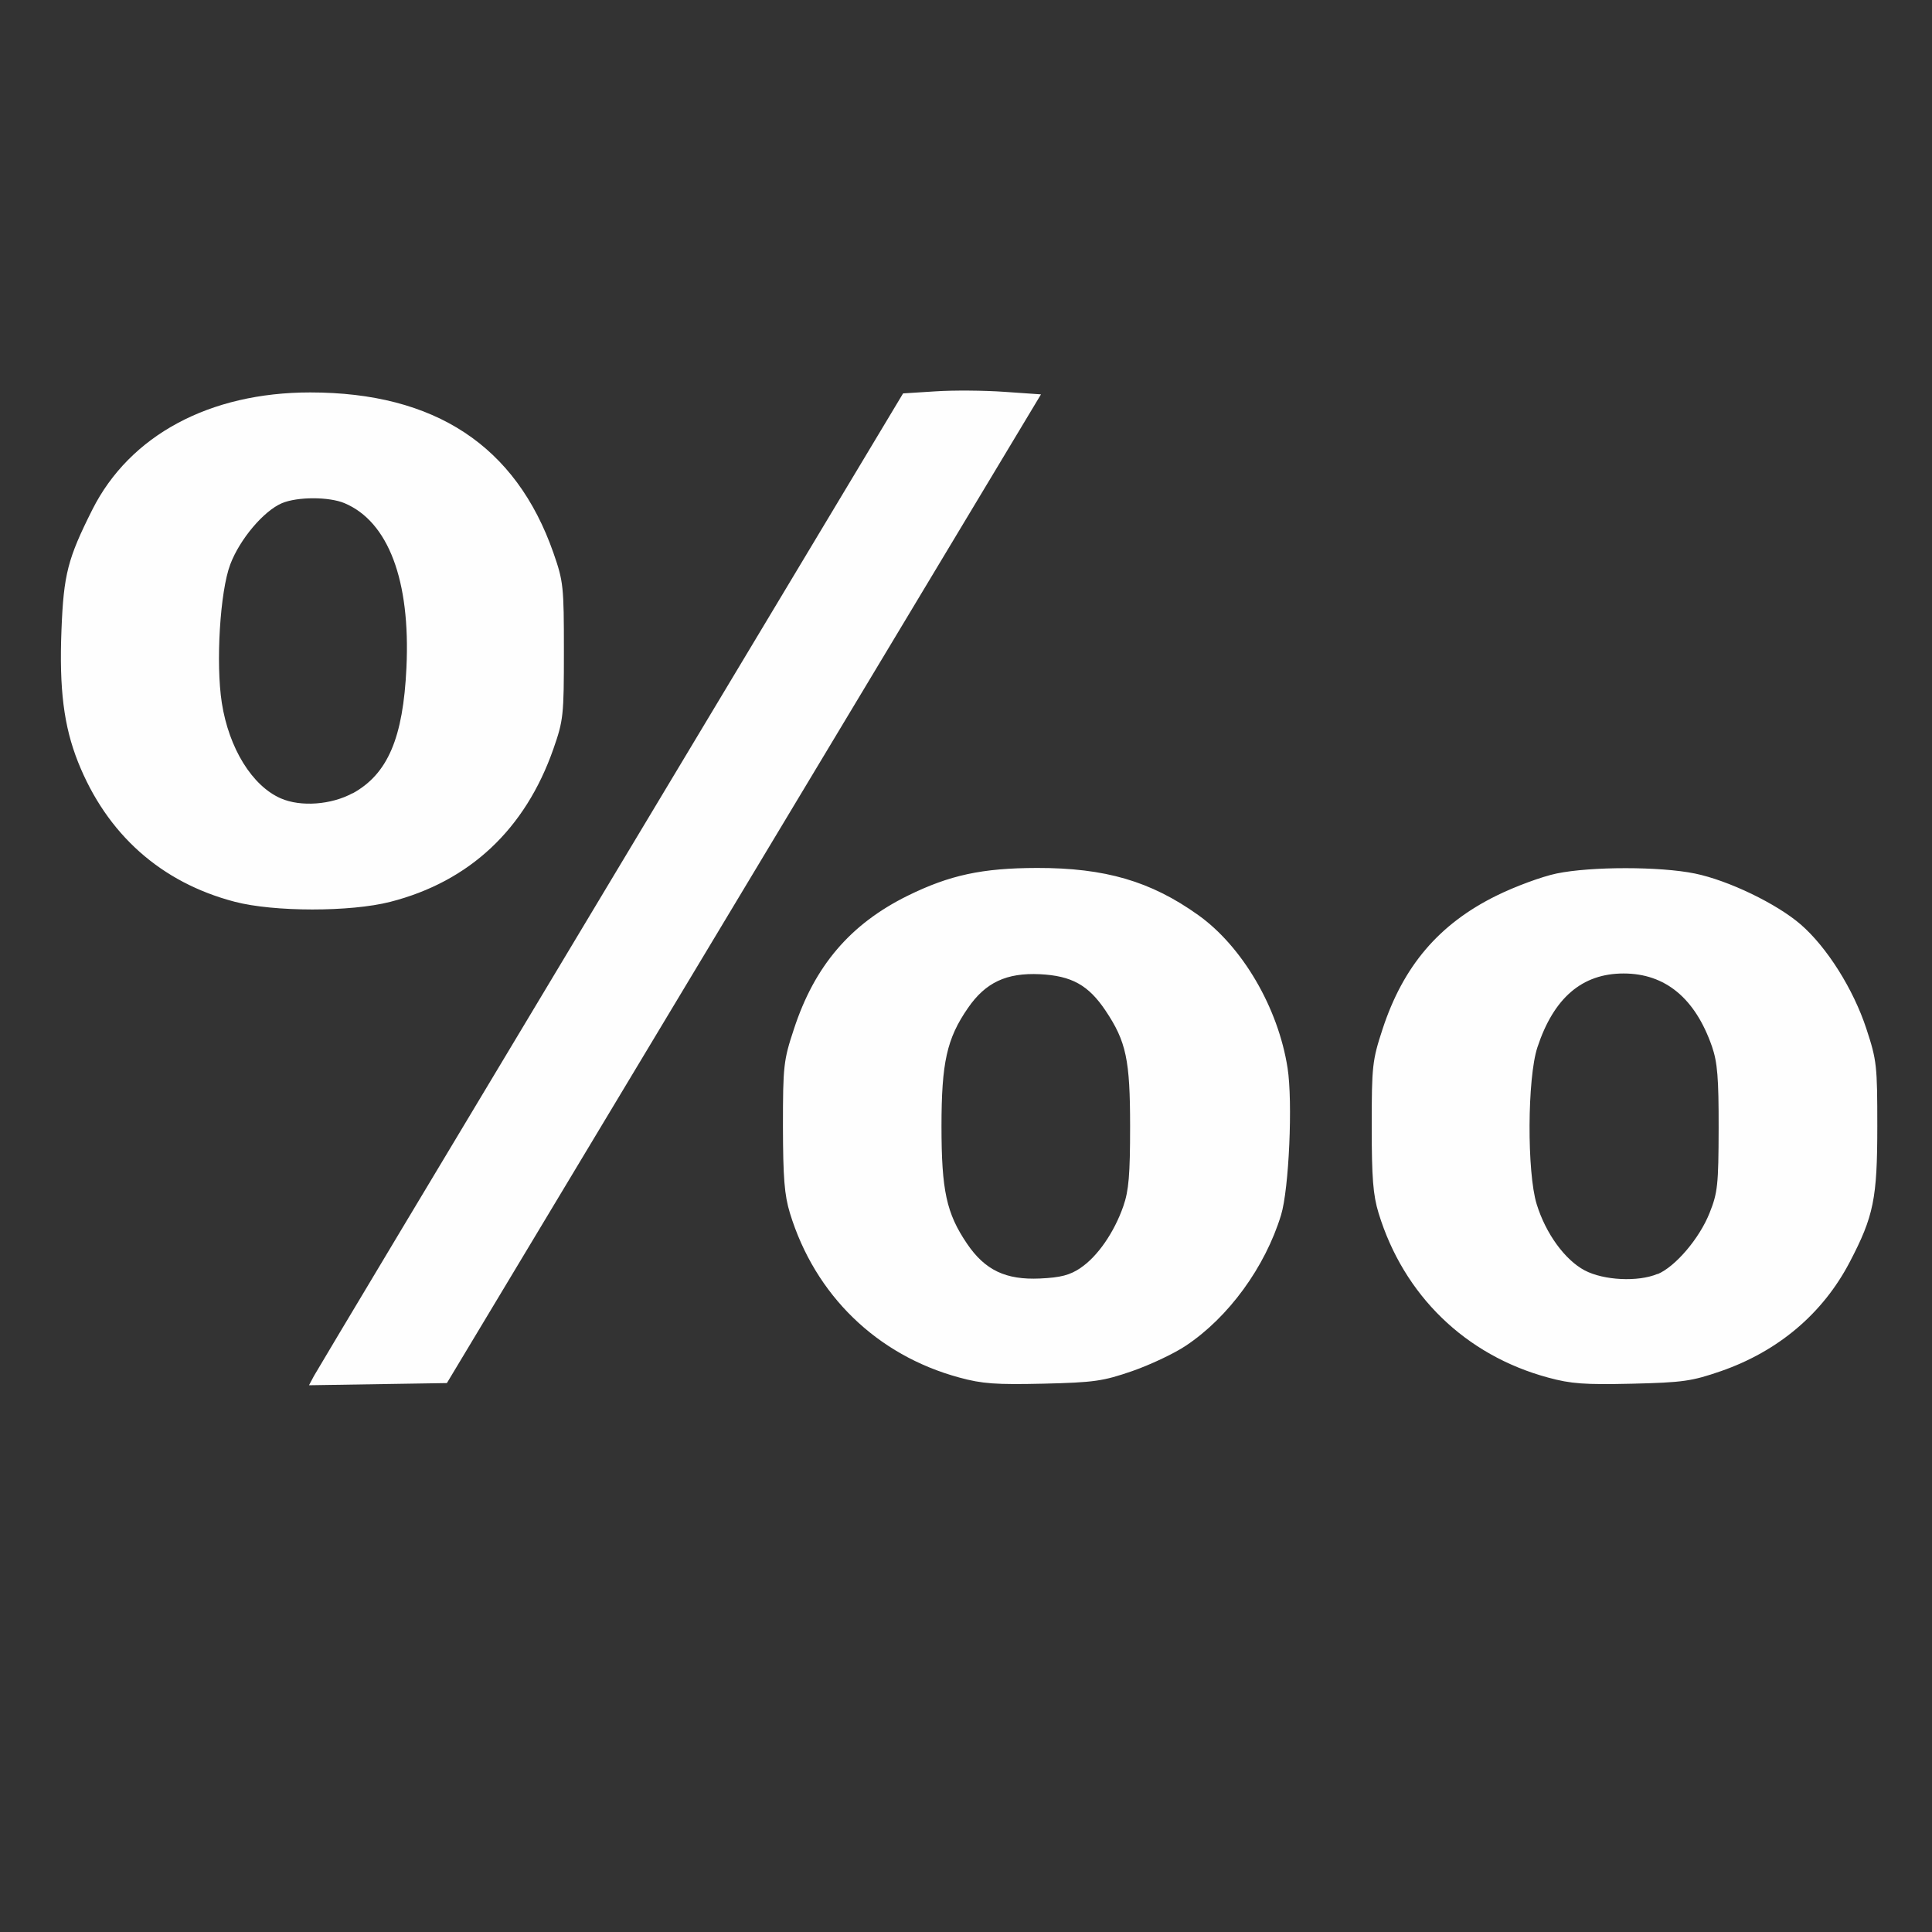 <?xml version="1.0" encoding="UTF-8" standalone="no"?>
<!-- Created with Inkscape (http://www.inkscape.org/) -->

<svg
   version="1.1"
   id="svg2"
   width="1600"
   height="1600"
   viewBox="0 0 1600 1600"
   sodipodi:docname="promille.svg"
   inkscape:version="1.2.2 (732a01da63, 2022-12-09)"
   xmlns:inkscape="http://www.inkscape.org/namespaces/inkscape"
   xmlns:sodipodi="http://sodipodi.sourceforge.net/DTD/sodipodi-0.dtd"
   xmlns="http://www.w3.org/2000/svg"
   xmlns:svg="http://www.w3.org/2000/svg"
   xmlns:rdf="http://www.w3.org/1999/02/22-rdf-syntax-ns#"
   xmlns:cc="http://creativecommons.org/ns#"
   xmlns:dc="http://purl.org/dc/elements/1.1/">
  <rect x="0" y="0" width="1600" height="1600" fill="#333333" stroke="none"/>
  <defs
     id="defs6" />
  <sodipodi:namedview
     pagecolor="#808080"
     bordercolor="#666666"
     borderopacity="1"
     objecttolerance="10"
     gridtolerance="10"
     guidetolerance="10"
     inkscape:pageopacity="0"
     inkscape:pageshadow="2"
     inkscape:window-width="1993"
     inkscape:window-height="1009"
     id="namedview4"
     showgrid="false"
     inkscape:zoom="0.5"
     inkscape:cx="9"
     inkscape:cy="8"
     inkscape:window-x="-8"
     inkscape:window-y="-8"
     inkscape:window-maximized="1"
     inkscape:current-layer="PROMILLE"
     inkscape:showpageshadow="0"
     inkscape:pagecheckerboard="true"
     inkscape:deskcolor="#d1d1d1" />
  <g
     id="PROMILLE"
     transform="matrix(100,0,0,100,0,4.9999997e-5)"
     style="stroke-width:0.011">
    <path
       style="fill:none;stroke-width:0"
       d="M 0,8 V 0 h 8 8 v 8 8 H 8 0 Z M 6.161,7.359 8.621,3.266 8.318,3.244 C 8.152,3.233 7.895,3.231 7.747,3.241 l -0.268,0.017 -2.419,4.031 C 3.729,9.506 2.622,11.354 2.6,11.395 l -0.04,0.075 0.571,-0.009 0.571,-0.009 z m 3.215,3.995 C 9.523,11.304 9.723,11.209 9.82,11.144 10.174,10.91 10.477,10.494 10.609,10.062 10.675,9.847 10.707,9.123 10.663,8.843 10.585,8.345 10.289,7.839 9.923,7.578 9.531,7.298 9.151,7.187 8.588,7.188 8.133,7.189 7.864,7.247 7.515,7.419 7.042,7.653 6.746,7.999 6.575,8.522 6.489,8.781 6.484,8.827 6.484,9.328 c 6.25e-5,0.426 0.011,0.568 0.057,0.719 0.208,0.679 0.72,1.176 1.402,1.361 0.191,0.052 0.303,0.06 0.696,0.051 C 9.063,11.448 9.136,11.438 9.376,11.354 Z M 8.25,10.524 C 8.082,10.435 7.929,10.223 7.851,9.973 7.77,9.71 7.774,8.929 7.857,8.675 7.941,8.42 8.086,8.221 8.252,8.132 8.368,8.07 8.426,8.059 8.612,8.068 8.875,8.081 9.014,8.158 9.156,8.37 9.327,8.626 9.359,8.777 9.359,9.328 c 0,0.551 -0.032,0.702 -0.203,0.958 C 9.014,10.498 8.875,10.575 8.612,10.588 8.426,10.597 8.368,10.587 8.25,10.524 Z m 6.001,0.83 c 0.475,-0.165 0.844,-0.477 1.067,-0.904 0.198,-0.379 0.228,-0.525 0.228,-1.123 9.4e-5,-0.503 -0.005,-0.546 -0.091,-0.81 C 15.349,8.192 15.129,7.844 14.913,7.656 14.713,7.484 14.314,7.291 14.037,7.234 c -0.29,-0.059 -0.862,-0.06 -1.146,-2.5e-4 -0.12,0.025 -0.346,0.108 -0.501,0.185 -0.473,0.234 -0.769,0.58 -0.94,1.103 -0.085,0.26 -0.09,0.305 -0.09,0.806 6.3e-5,0.426 0.011,0.568 0.057,0.719 0.208,0.679 0.72,1.176 1.402,1.361 0.191,0.052 0.303,0.06 0.696,0.051 0.422,-0.01 0.495,-0.02 0.736,-0.104 z M 13.124,10.522 C 12.96,10.435 12.802,10.217 12.726,9.973 12.645,9.711 12.649,8.93 12.732,8.675 12.867,8.264 13.102,8.062 13.446,8.062 c 0.345,0 0.593,0.205 0.732,0.605 0.045,0.13 0.056,0.259 0.055,0.677 -9.31e-4,0.467 -0.008,0.533 -0.075,0.701 -0.084,0.211 -0.283,0.445 -0.431,0.507 -0.161,0.068 -0.446,0.054 -0.603,-0.029 z M 3.231,7.47 c 0.656,-0.168 1.119,-0.601 1.352,-1.267 0.083,-0.238 0.087,-0.277 0.087,-0.812 0,-0.536 -0.004,-0.574 -0.087,-0.812 C 4.273,3.692 3.602,3.25 2.569,3.25 1.735,3.25 1.075,3.605 0.765,4.22 0.561,4.626 0.527,4.756 0.509,5.219 0.49,5.707 0.528,6.012 0.646,6.31 0.884,6.908 1.332,7.308 1.944,7.468 c 0.324,0.085 0.957,0.086 1.287,0.001 z M 2.327,6.612 C 2.186,6.551 2.031,6.381 1.946,6.196 1.84,5.966 1.802,5.669 1.821,5.234 1.841,4.784 1.913,4.559 2.106,4.349 2.26,4.181 2.383,4.125 2.594,4.125 c 0.532,0 0.814,0.512 0.773,1.403 -0.027,0.584 -0.155,0.882 -0.445,1.041 -0.175,0.096 -0.429,0.115 -0.594,0.043 z"
       id="path821"
       inkscape:connector-curvature="0" />
    <path
       style="fill:#fefefe;stroke-width:0"
       d="M 2.6,11.395 C 2.622,11.354 3.729,9.506 5.06,7.289 l 2.419,-4.031 0.268,-0.017 c 0.147,-0.01 0.404,-0.008 0.571,0.004 l 0.303,0.021 -2.46,4.094 -2.46,4.094 -0.571,0.009 -0.571,0.009 z m 5.344,0.013 C 7.262,11.223 6.75,10.726 6.542,10.047 6.496,9.896 6.485,9.755 6.484,9.328 6.484,8.827 6.489,8.781 6.575,8.522 6.746,7.999 7.042,7.653 7.515,7.419 7.864,7.247 8.133,7.189 8.588,7.188 c 0.564,-8.656e-4 0.943,0.11 1.335,0.39 0.366,0.261 0.662,0.767 0.74,1.266 0.044,0.28 0.012,1.004 -0.054,1.219 -0.132,0.431 -0.435,0.847 -0.789,1.082 -0.097,0.065 -0.297,0.159 -0.444,0.21 -0.241,0.083 -0.313,0.094 -0.736,0.104 -0.393,0.009 -0.506,0.001 -0.696,-0.051 z m 1.005,-0.908 c 0.14,-0.094 0.278,-0.293 0.354,-0.511 0.045,-0.129 0.056,-0.26 0.056,-0.661 0,-0.551 -0.032,-0.702 -0.203,-0.958 C 9.014,8.158 8.875,8.081 8.612,8.068 8.335,8.055 8.162,8.136 8.016,8.348 7.841,8.601 7.797,8.8 7.797,9.328 c 1.875e-4,0.532 0.041,0.72 0.211,0.971 0.149,0.22 0.321,0.302 0.605,0.289 0.173,-0.008 0.247,-0.028 0.337,-0.088 z M 12.819,11.408 c -0.683,-0.185 -1.194,-0.681 -1.402,-1.361 -0.046,-0.15 -0.057,-0.292 -0.057,-0.719 -9.4e-5,-0.501 0.005,-0.547 0.09,-0.806 0.171,-0.522 0.467,-0.869 0.94,-1.103 0.155,-0.077 0.38,-0.16 0.501,-0.185 0.285,-0.059 0.857,-0.059 1.146,2.5e-4 0.277,0.057 0.676,0.249 0.876,0.422 0.217,0.188 0.436,0.536 0.543,0.862 0.087,0.264 0.091,0.307 0.091,0.81 -9.4e-5,0.598 -0.03,0.744 -0.228,1.123 -0.223,0.427 -0.592,0.739 -1.067,0.904 -0.241,0.083 -0.313,0.094 -0.736,0.104 -0.393,0.009 -0.506,0.001 -0.696,-0.051 z m 0.908,-0.856 c 0.148,-0.062 0.348,-0.297 0.431,-0.507 0.067,-0.167 0.074,-0.234 0.075,-0.701 8.31e-4,-0.418 -0.01,-0.546 -0.055,-0.677 C 14.039,8.267 13.791,8.062 13.446,8.062 c -0.344,0 -0.579,0.202 -0.714,0.612 -0.084,0.255 -0.087,1.036 -0.006,1.298 0.075,0.244 0.234,0.462 0.398,0.549 0.158,0.083 0.442,0.097 0.603,0.029 z M 1.944,7.468 C 1.332,7.308 0.884,6.908 0.646,6.31 0.528,6.012 0.49,5.707 0.509,5.219 0.527,4.756 0.561,4.626 0.765,4.22 1.075,3.605 1.735,3.25 2.569,3.25 c 1.033,0 1.704,0.442 2.014,1.328 0.083,0.238 0.087,0.277 0.087,0.812 0,0.536 -0.004,0.574 -0.087,0.812 -0.233,0.666 -0.695,1.099 -1.352,1.267 -0.329,0.084 -0.962,0.084 -1.287,-0.001 z M 2.921,6.57 C 3.211,6.41 3.339,6.112 3.366,5.528 3.4,4.807 3.216,4.32 2.853,4.167 2.724,4.113 2.464,4.113 2.335,4.167 2.184,4.231 1.986,4.465 1.907,4.674 c -0.085,0.224 -0.121,0.82 -0.07,1.147 0.059,0.377 0.252,0.688 0.489,0.791 0.165,0.072 0.418,0.053 0.594,-0.043 z"
       id="path819"
       inkscape:connector-curvature="0" />
  </g>
</svg>
